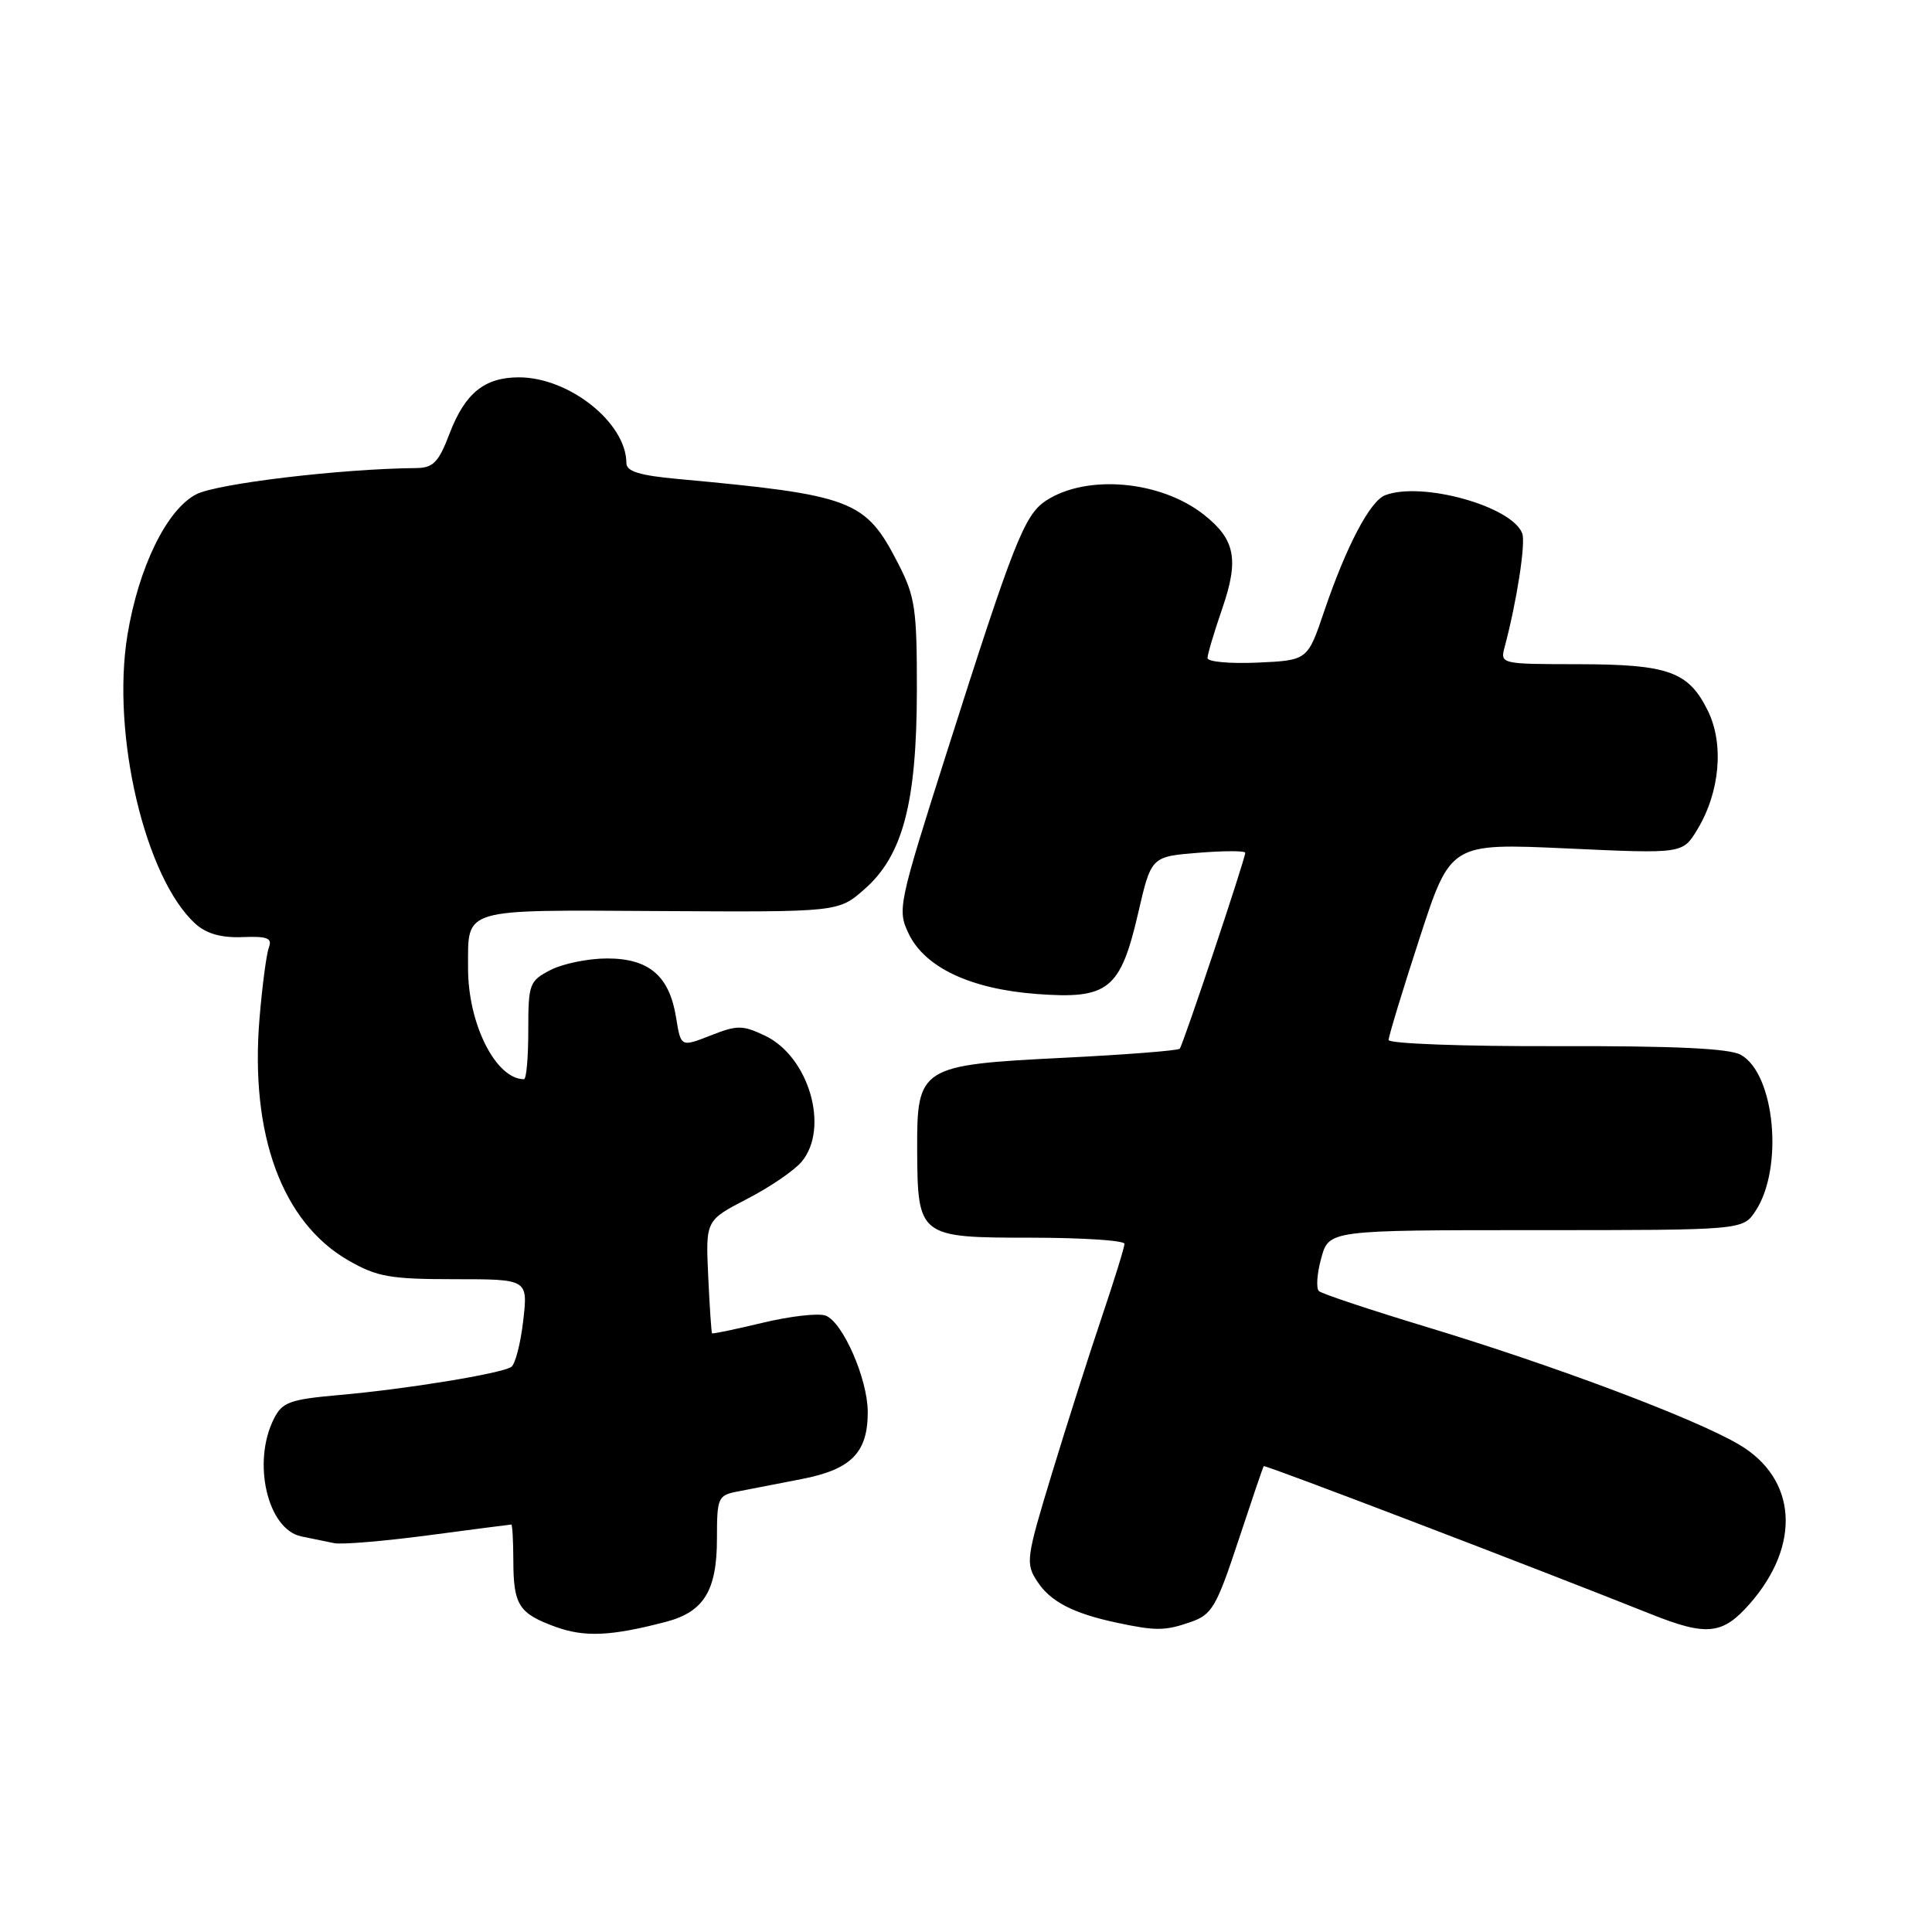 <?xml version="1.0" encoding="UTF-8" standalone="no"?>
<!DOCTYPE svg PUBLIC "-//W3C//DTD SVG 1.1//EN" "http://www.w3.org/Graphics/SVG/1.1/DTD/svg11.dtd" >
<svg xmlns="http://www.w3.org/2000/svg" xmlns:xlink="http://www.w3.org/1999/xlink" version="1.1" viewBox="0 0 256 256">
 <g >
 <path fill="currentColor"
d=" M 88.21 214.91 C 93.27 213.59 95.00 210.77 95.00 203.86 C 95.00 198.44 95.13 198.13 97.75 197.63 C 99.26 197.34 103.08 196.60 106.24 195.98 C 112.83 194.70 115.01 192.46 114.98 187.03 C 114.95 182.67 111.67 175.19 109.41 174.33 C 108.48 173.97 104.75 174.39 101.12 175.26 C 97.48 176.13 94.44 176.77 94.35 176.67 C 94.26 176.58 94.03 173.17 93.84 169.10 C 93.50 161.71 93.50 161.71 99.00 158.86 C 102.03 157.30 105.29 155.07 106.25 153.90 C 109.93 149.43 107.18 140.01 101.38 137.24 C 98.39 135.82 97.70 135.81 94.15 137.21 C 90.22 138.75 90.22 138.75 89.59 134.86 C 88.71 129.32 86.01 127.00 80.45 127.00 C 77.95 127.00 74.57 127.69 72.95 128.53 C 70.14 129.98 70.00 130.37 70.00 136.53 C 70.00 140.09 69.75 143.00 69.43 143.00 C 65.69 143.00 61.99 135.64 62.02 128.23 C 62.04 120.23 60.91 120.57 87.48 120.72 C 111.09 120.86 111.09 120.86 114.55 117.82 C 119.63 113.37 121.47 106.37 121.49 91.50 C 121.50 80.61 121.27 79.05 118.97 74.59 C 114.67 66.24 113.00 65.60 89.75 63.46 C 84.76 63.00 83.00 62.46 83.00 61.37 C 83.00 56.04 75.43 50.00 68.76 50.00 C 64.20 50.00 61.62 52.09 59.57 57.45 C 58.12 61.26 57.40 62.00 55.17 62.02 C 45.21 62.11 28.76 64.07 26.00 65.50 C 22.09 67.52 18.35 75.19 16.88 84.19 C 14.74 97.33 19.24 116.39 25.90 122.41 C 27.35 123.72 29.31 124.28 32.12 124.17 C 35.41 124.04 36.10 124.30 35.63 125.53 C 35.31 126.37 34.75 130.59 34.39 134.91 C 33.10 150.35 37.38 161.99 46.21 167.04 C 49.96 169.19 51.73 169.50 60.23 169.50 C 69.96 169.50 69.96 169.50 69.33 175.00 C 68.98 178.03 68.27 180.78 67.74 181.13 C 66.38 182.01 53.88 184.06 45.03 184.84 C 38.38 185.43 37.41 185.78 36.29 188.00 C 33.38 193.77 35.45 202.65 39.92 203.58 C 41.34 203.88 43.31 204.28 44.30 204.48 C 45.30 204.68 50.92 204.21 56.80 203.43 C 62.69 202.65 67.61 202.01 67.75 202.01 C 67.89 202.00 68.01 204.14 68.02 206.75 C 68.03 212.68 68.73 213.78 73.60 215.56 C 77.46 216.96 80.92 216.81 88.21 214.91 Z  M 157.79 214.92 C 160.59 213.95 161.19 212.92 164.08 204.17 C 165.84 198.85 167.35 194.39 167.45 194.27 C 167.61 194.06 203.54 207.80 218.79 213.89 C 226.15 216.83 228.26 216.61 231.85 212.51 C 238.71 204.70 238.11 195.91 230.40 191.39 C 224.50 187.93 206.11 181.01 189.20 175.88 C 181.66 173.60 175.17 171.44 174.77 171.08 C 174.37 170.73 174.50 168.77 175.07 166.72 C 176.09 163.00 176.09 163.00 203.52 163.00 C 230.95 163.00 230.95 163.00 232.63 160.44 C 236.36 154.75 235.18 142.29 230.67 139.77 C 229.14 138.92 221.92 138.58 206.25 138.62 C 193.93 138.66 184.00 138.29 184.00 137.80 C 184.00 137.31 185.84 131.25 188.10 124.32 C 192.20 111.72 192.20 111.72 207.57 112.42 C 222.95 113.13 222.95 113.13 224.88 109.96 C 227.89 105.01 228.47 98.63 226.32 94.22 C 223.75 88.98 221.12 88.03 209.13 88.01 C 198.87 88.00 198.77 87.98 199.37 85.75 C 200.98 79.72 202.19 71.93 201.70 70.67 C 200.32 67.07 188.40 63.76 183.54 65.62 C 181.53 66.39 178.37 72.42 175.46 81.00 C 173.26 87.50 173.26 87.50 166.63 87.80 C 162.98 87.96 160.00 87.69 160.00 87.20 C 160.00 86.71 160.88 83.75 161.96 80.62 C 164.20 74.12 163.67 71.46 159.51 68.19 C 153.77 63.67 144.00 62.81 138.60 66.34 C 135.74 68.22 134.32 71.82 125.46 99.67 C 119.04 119.84 118.89 120.55 120.39 123.69 C 122.53 128.19 128.59 131.05 137.38 131.71 C 146.86 132.42 148.46 131.14 150.81 121.00 C 152.54 113.50 152.54 113.50 158.77 113.00 C 162.20 112.72 165.00 112.72 165.00 113.00 C 165.00 113.82 156.76 138.46 156.32 138.96 C 156.10 139.21 149.10 139.76 140.77 140.17 C 121.94 141.11 121.49 141.40 121.53 152.28 C 121.58 163.87 121.74 164.00 136.54 164.00 C 143.39 164.00 149.00 164.37 149.00 164.81 C 149.00 165.26 147.64 169.64 145.98 174.56 C 144.32 179.47 141.35 188.79 139.38 195.26 C 135.96 206.50 135.87 207.16 137.45 209.56 C 139.19 212.23 142.21 213.79 148.00 215.02 C 153.16 216.12 154.38 216.11 157.79 214.92 Z "/>
</g>
</svg>